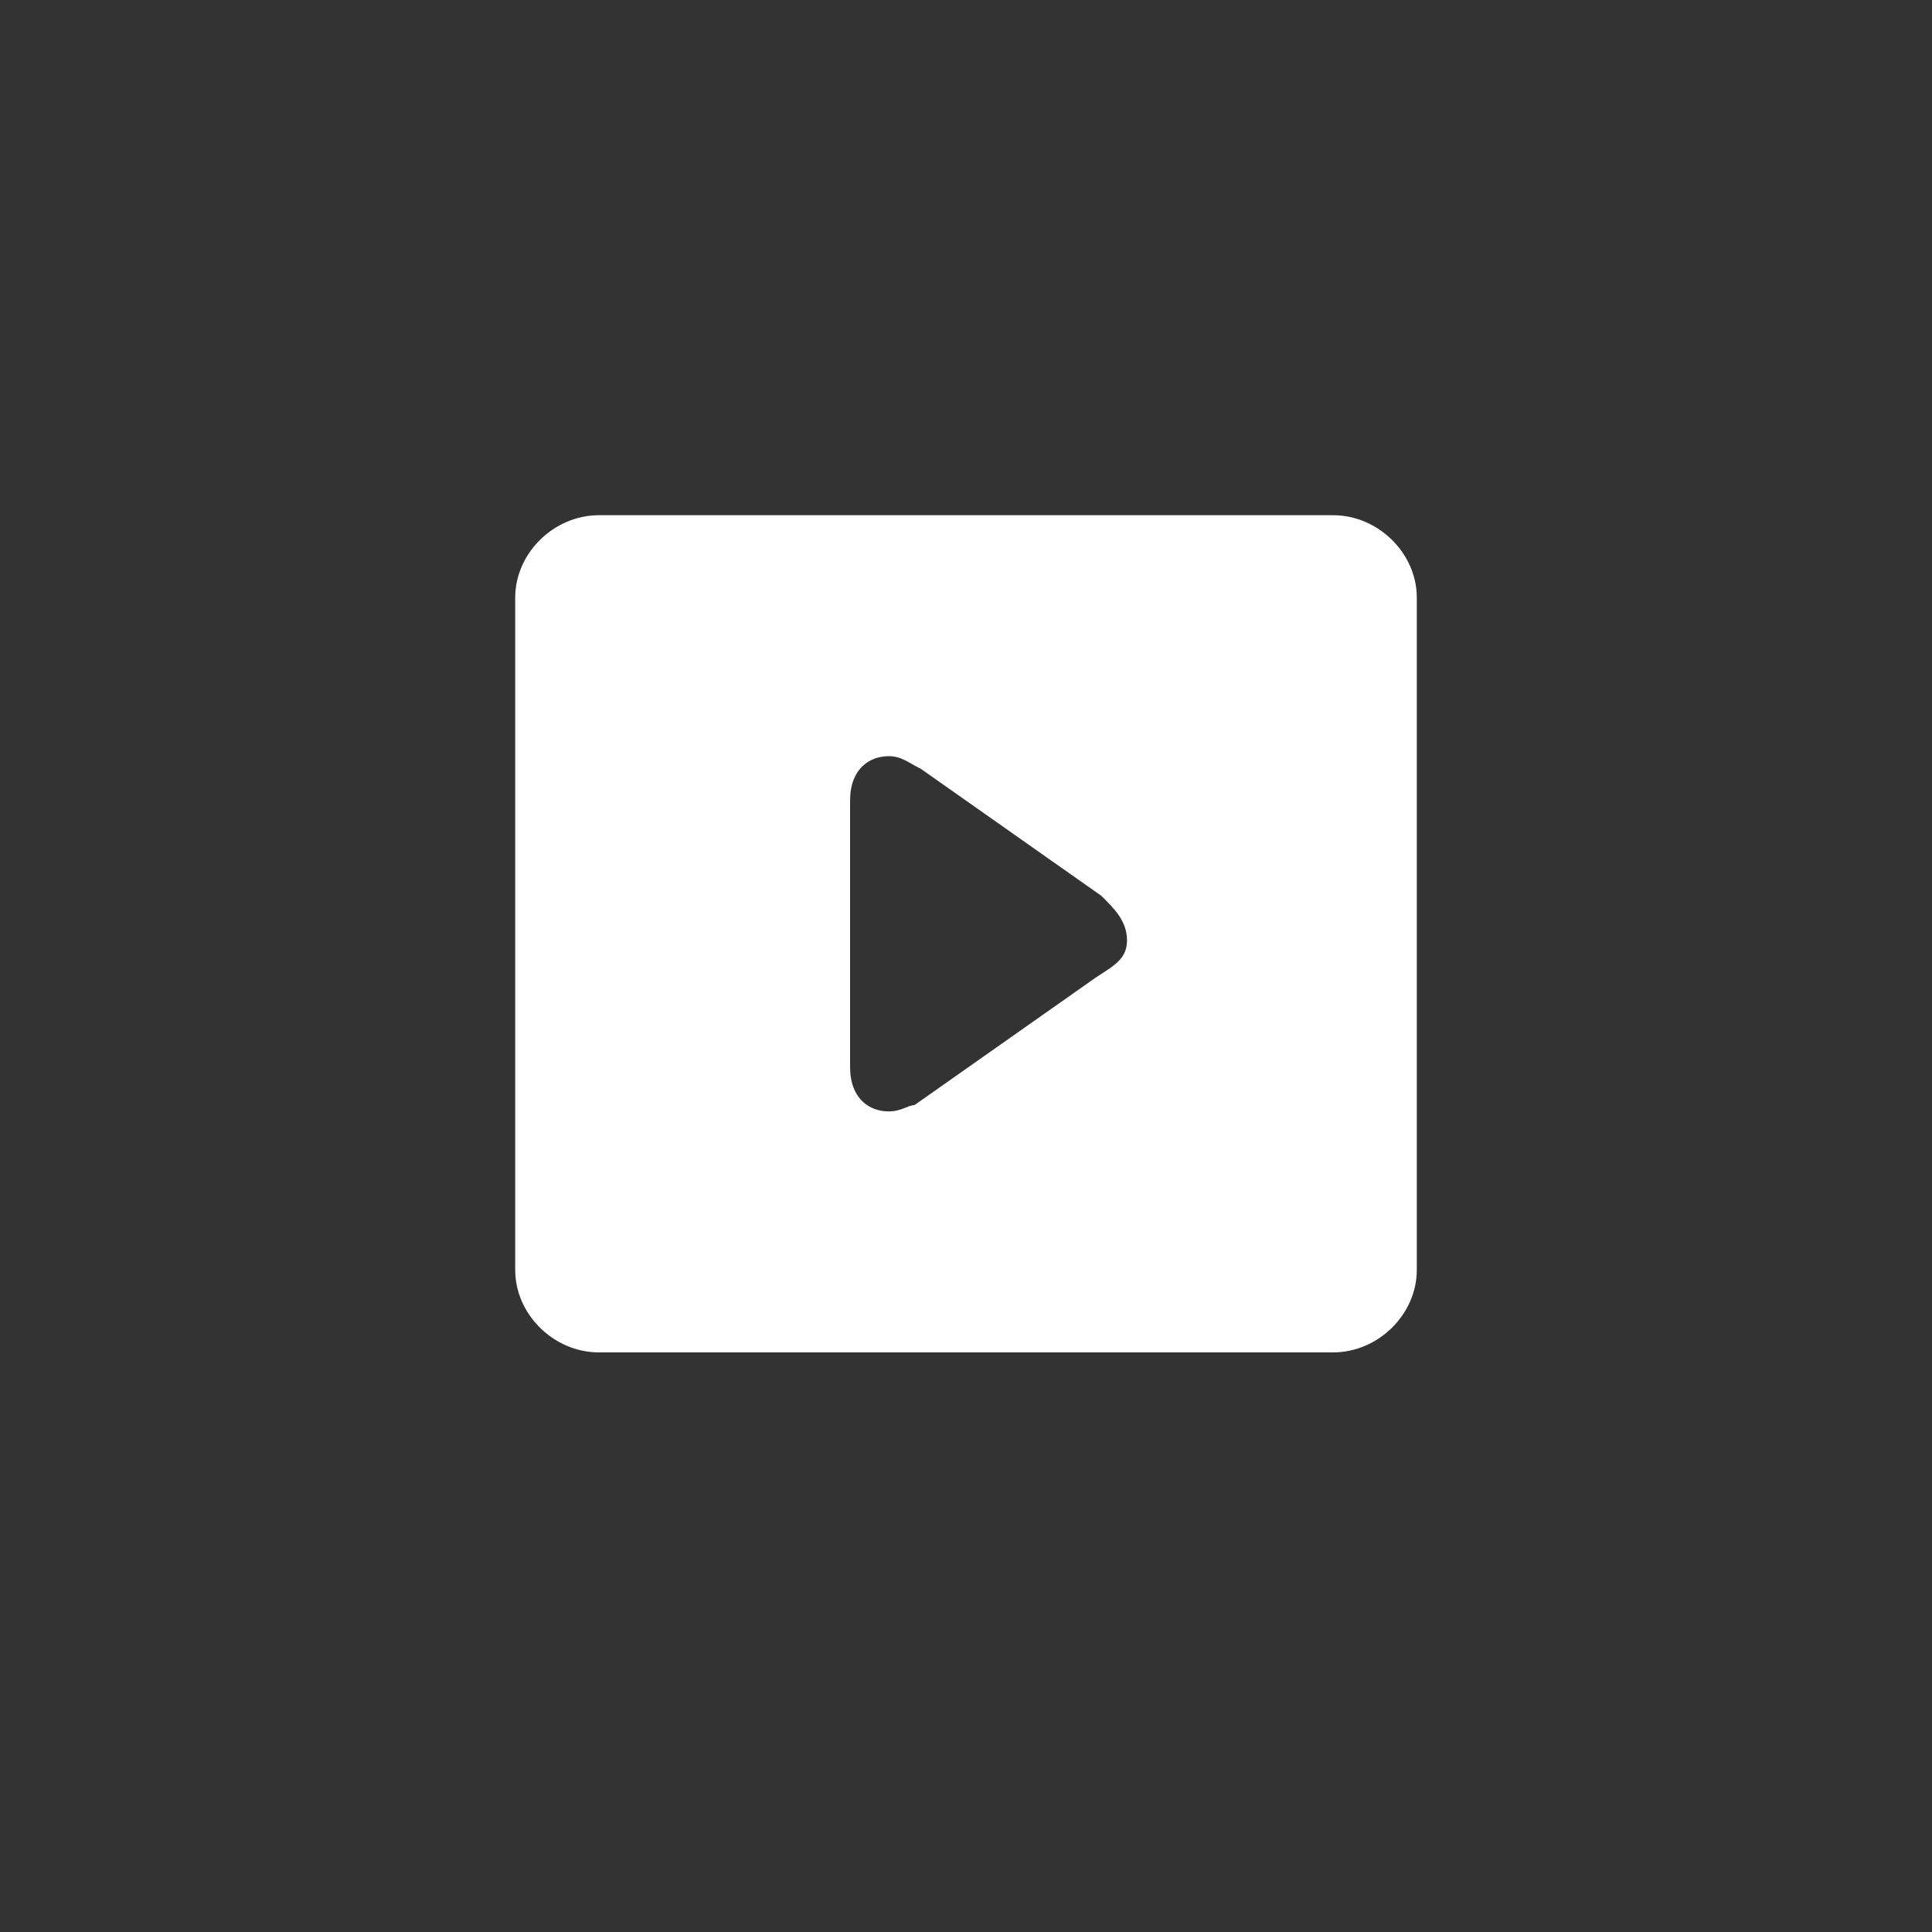 <svg xmlns="http://www.w3.org/2000/svg" width="30" height="30" viewBox="0 0 30 30">
    <rect x="0" y="0" width="30" height="30" fill="#333333" stroke="none"/>
    <g fill="none" fill-rule="evenodd">
        <g fill="#FFF" fill-rule="nonzero">
            <g>
                <g>
                    <g>
                        <path d="M12.7 0H1.3C.6 0 0 .59 0 1.28v10.44C0 12.41.6 13 1.3 13h11.4c.7 0 1.3-.59 1.3-1.28V1.28C14 .59 13.4 0 12.7 0zM9 7.19L6.2 9.16c-.1 0-.2.098-.4.098-.3 0-.6-.197-.6-.69V4.432c0-.493.3-.69.6-.69.2 0 .3.099.5.197l2.8 1.97c.2.197.4.394.4.69 0 .295-.2.393-.5.59z" transform="translate(-430, -5906) translate(70, 5906) translate(360, 0) translate(8, 8)"/>
                    </g>
                </g>
            </g>
        </g>
    </g>
</svg>
